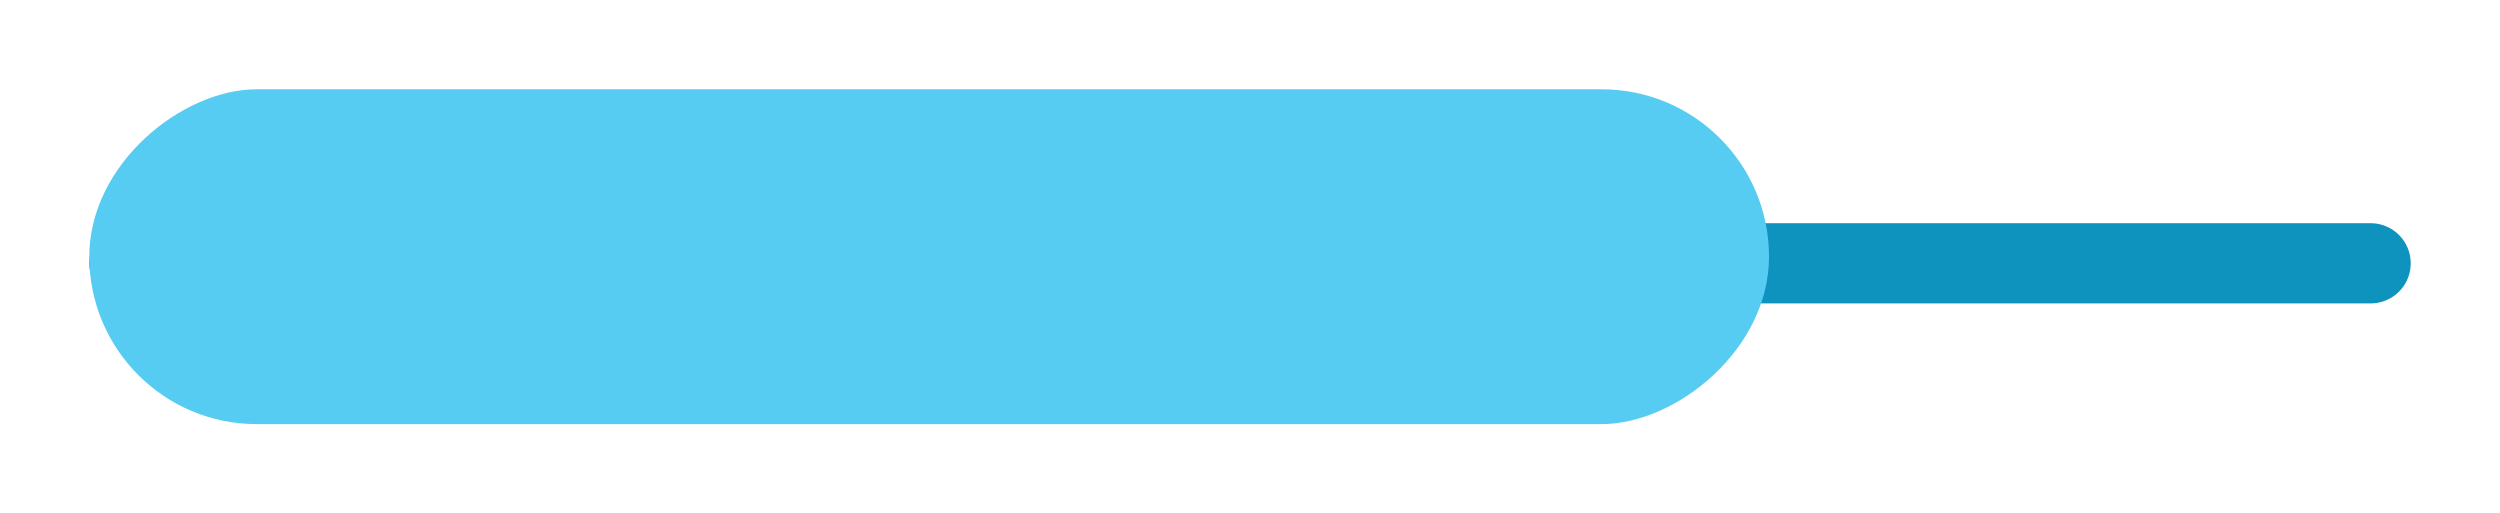 <svg width="112" height="23" viewBox="0 0 112 23" fill="none" xmlns="http://www.w3.org/2000/svg">
<g filter="url(#filter0_d)">
<line x1="106.204" y1="7.796" x2="5.797" y2="7.796" stroke="#0D93BE" stroke-width="3.593" stroke-linecap="round" stroke-linejoin="round"/>
<rect x="79.252" width="15" height="75.252" rx="7.5" transform="rotate(90 79.252 0)" fill="#56CCF2"/>
</g>
<defs>
<filter id="filter0_d" x="0" y="0" width="112" height="23" filterUnits="userSpaceOnUse" color-interpolation-filters="sRGB">
<feFlood flood-opacity="0" result="BackgroundImageFix"/>
<feColorMatrix in="SourceAlpha" type="matrix" values="0 0 0 0 0 0 0 0 0 0 0 0 0 0 0 0 0 0 127 0"/>
<feOffset dy="4"/>
<feGaussianBlur stdDeviation="2"/>
<feColorMatrix type="matrix" values="0 0 0 0 0 0 0 0 0 0 0 0 0 0 0 0 0 0 0.25 0"/>
<feBlend mode="normal" in2="BackgroundImageFix" result="effect1_dropShadow"/>
<feBlend mode="normal" in="SourceGraphic" in2="effect1_dropShadow" result="shape"/>
</filter>
</defs>
</svg>
